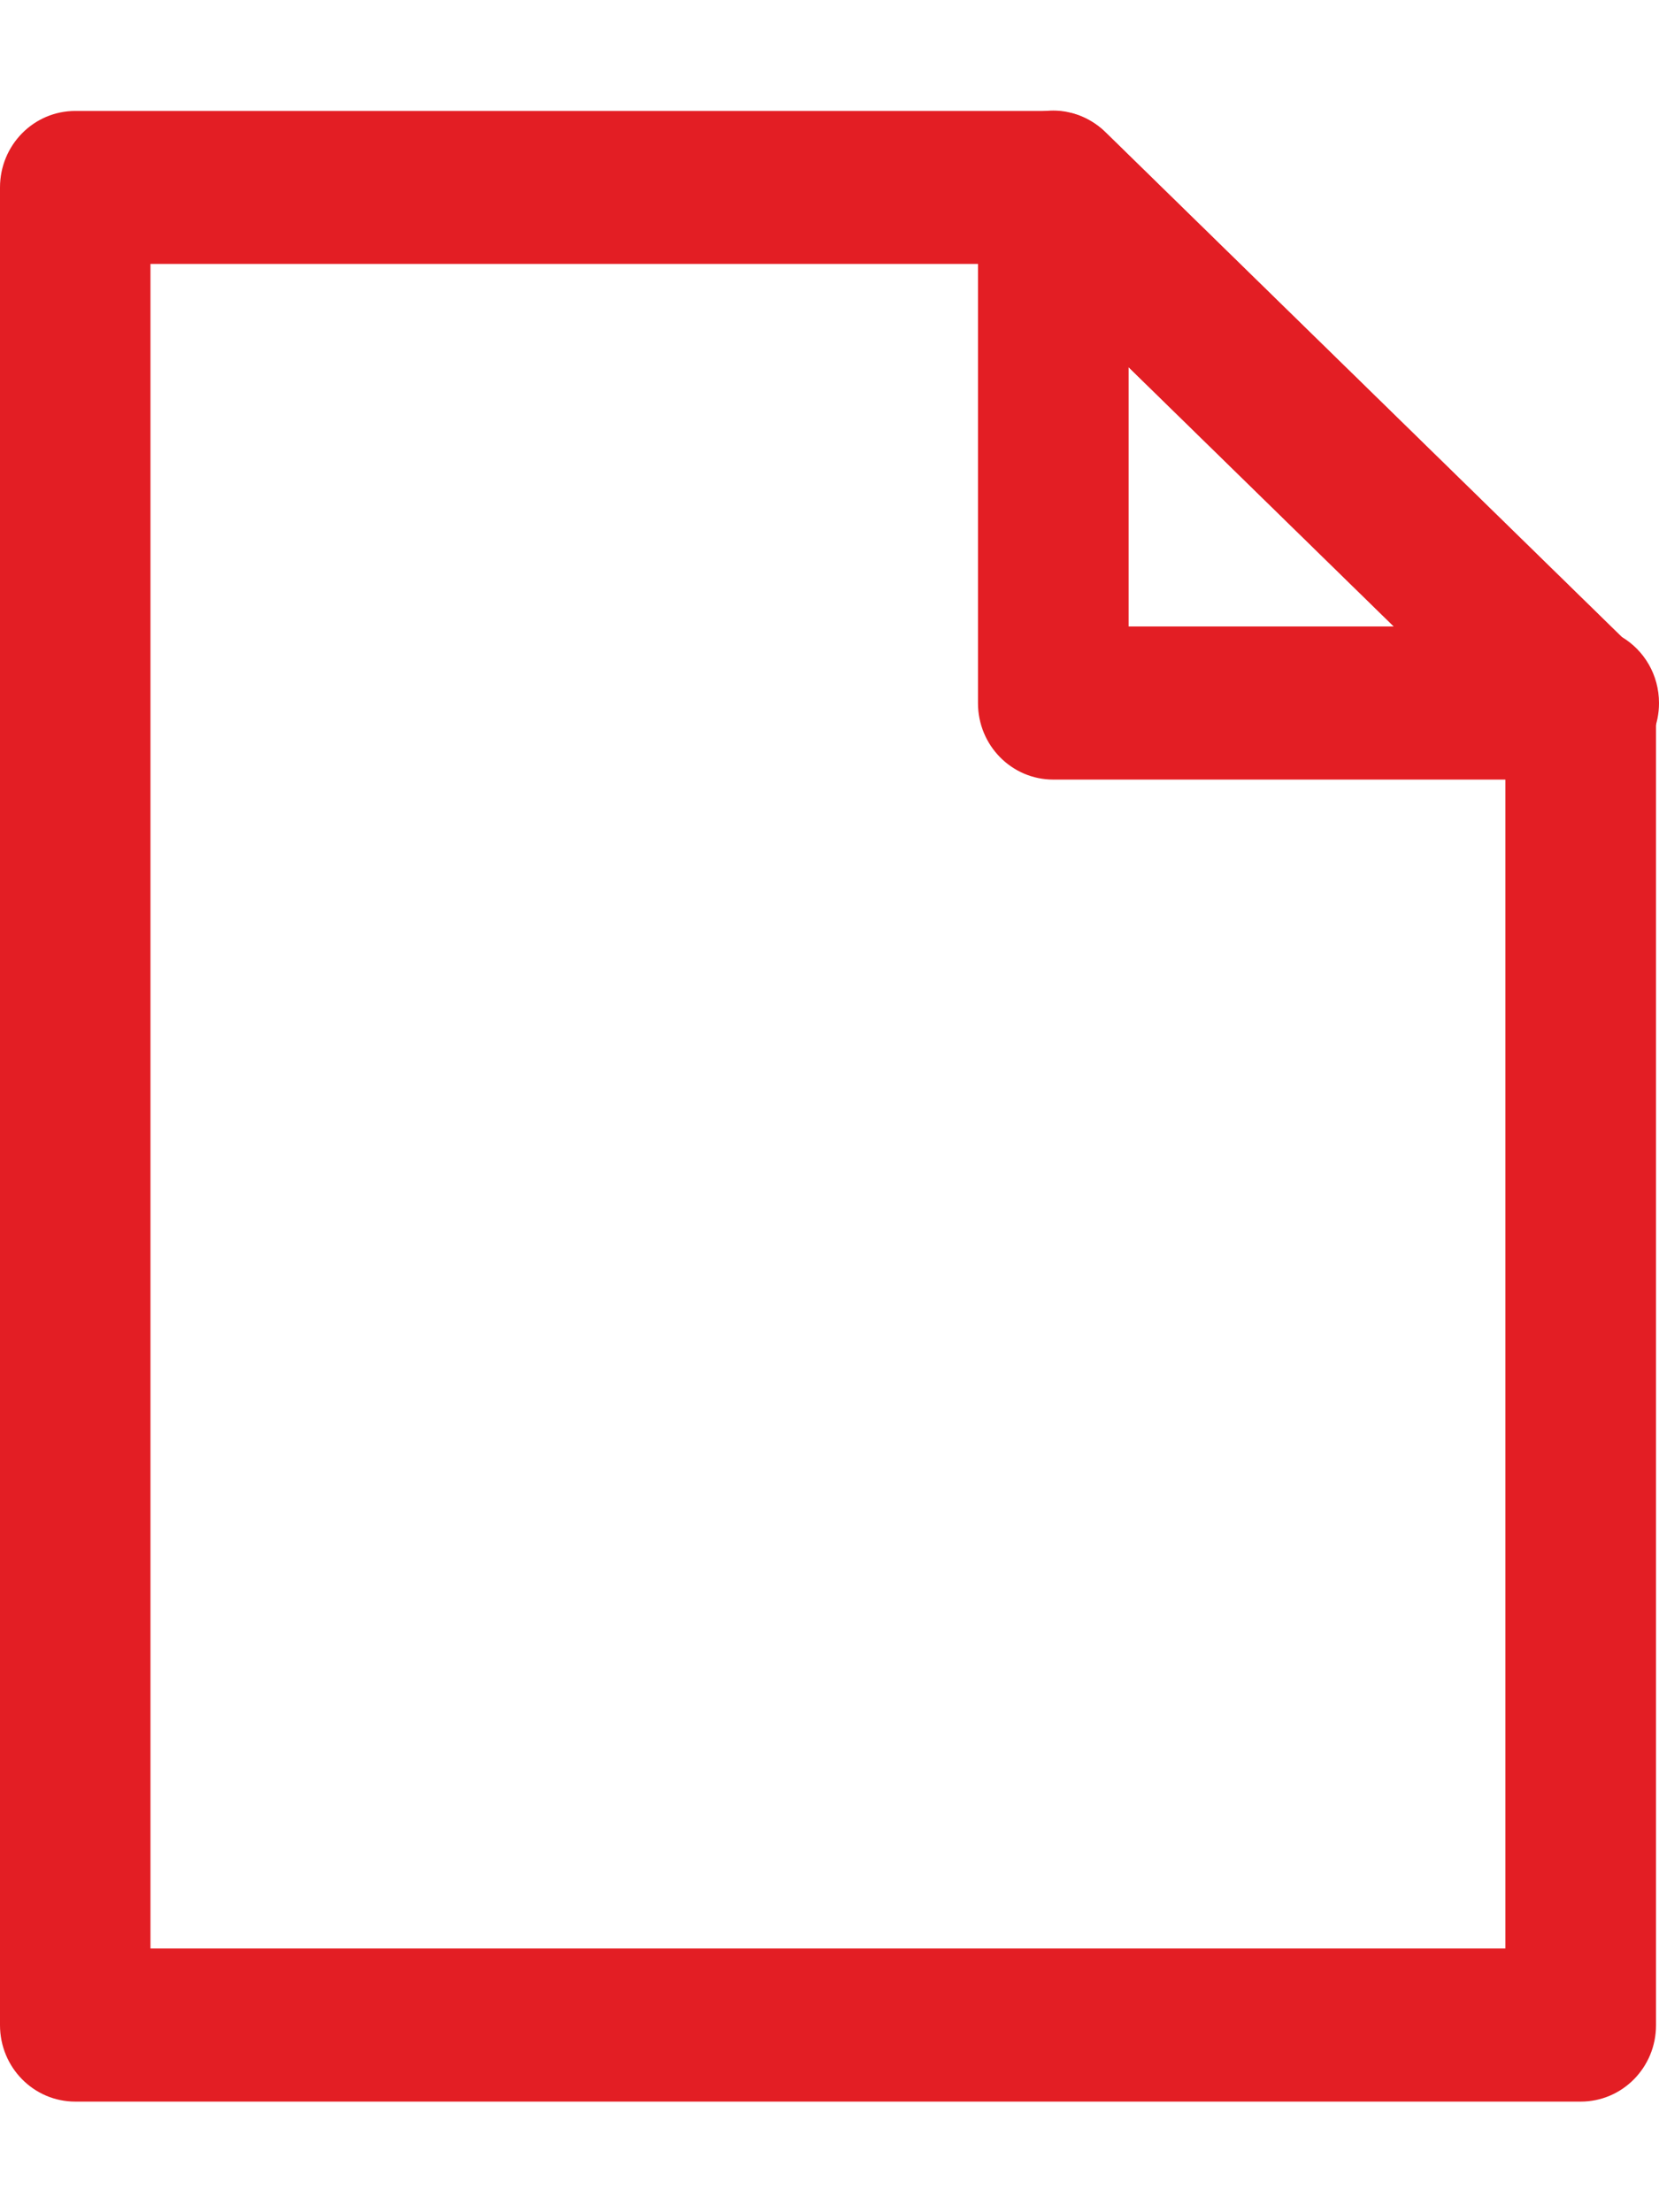 <?xml version="1.0" encoding="utf-8"?>
<!-- Generator: Adobe Illustrator 18.1.1, SVG Export Plug-In . SVG Version: 6.00 Build 0)  -->
<svg width="9" height="12" version="1.1" id="Слой_1" xmlns="http://www.w3.org/2000/svg" xmlns:xlink="http://www.w3.org/1999/xlink" x="0px" y="0px"
	 viewBox="0 0 10 12" enable-background="new 0 0 10 12" xml:space="preserve">
<g>
	<path fill="#E31E24" d="M9.528,12H0.454C0.203,12,0,11.794,0,11.539V0.463c0-0.255,0.203-0.461,0.454-0.461h5.895
		c0.117,0,0.23,0.046,0.315,0.129l3.179,3.108c0.089,0.087,0.139,0.207,0.139,0.333v7.968C9.982,11.794,9.779,12,9.528,12z
		 M0.907,11.077h8.167v-7.31L6.166,0.924H0.907V11.077z"/>
</g>
<g>
	<path fill="#E31E24" d="M9.546,4.032c-0.006,0-0.012,0-0.018,0H6.349c-0.251,0-0.454-0.206-0.454-0.461V0.463
		c0-0.185,0.109-0.352,0.276-0.425c0.167-0.075,0.36-0.037,0.492,0.092l3.112,3.042C9.91,3.252,10,3.4,10,3.571
		C10,3.826,9.797,4.032,9.546,4.032z M6.803,3.109h1.599L6.803,1.546V3.109z"/>
</g>
</svg>
